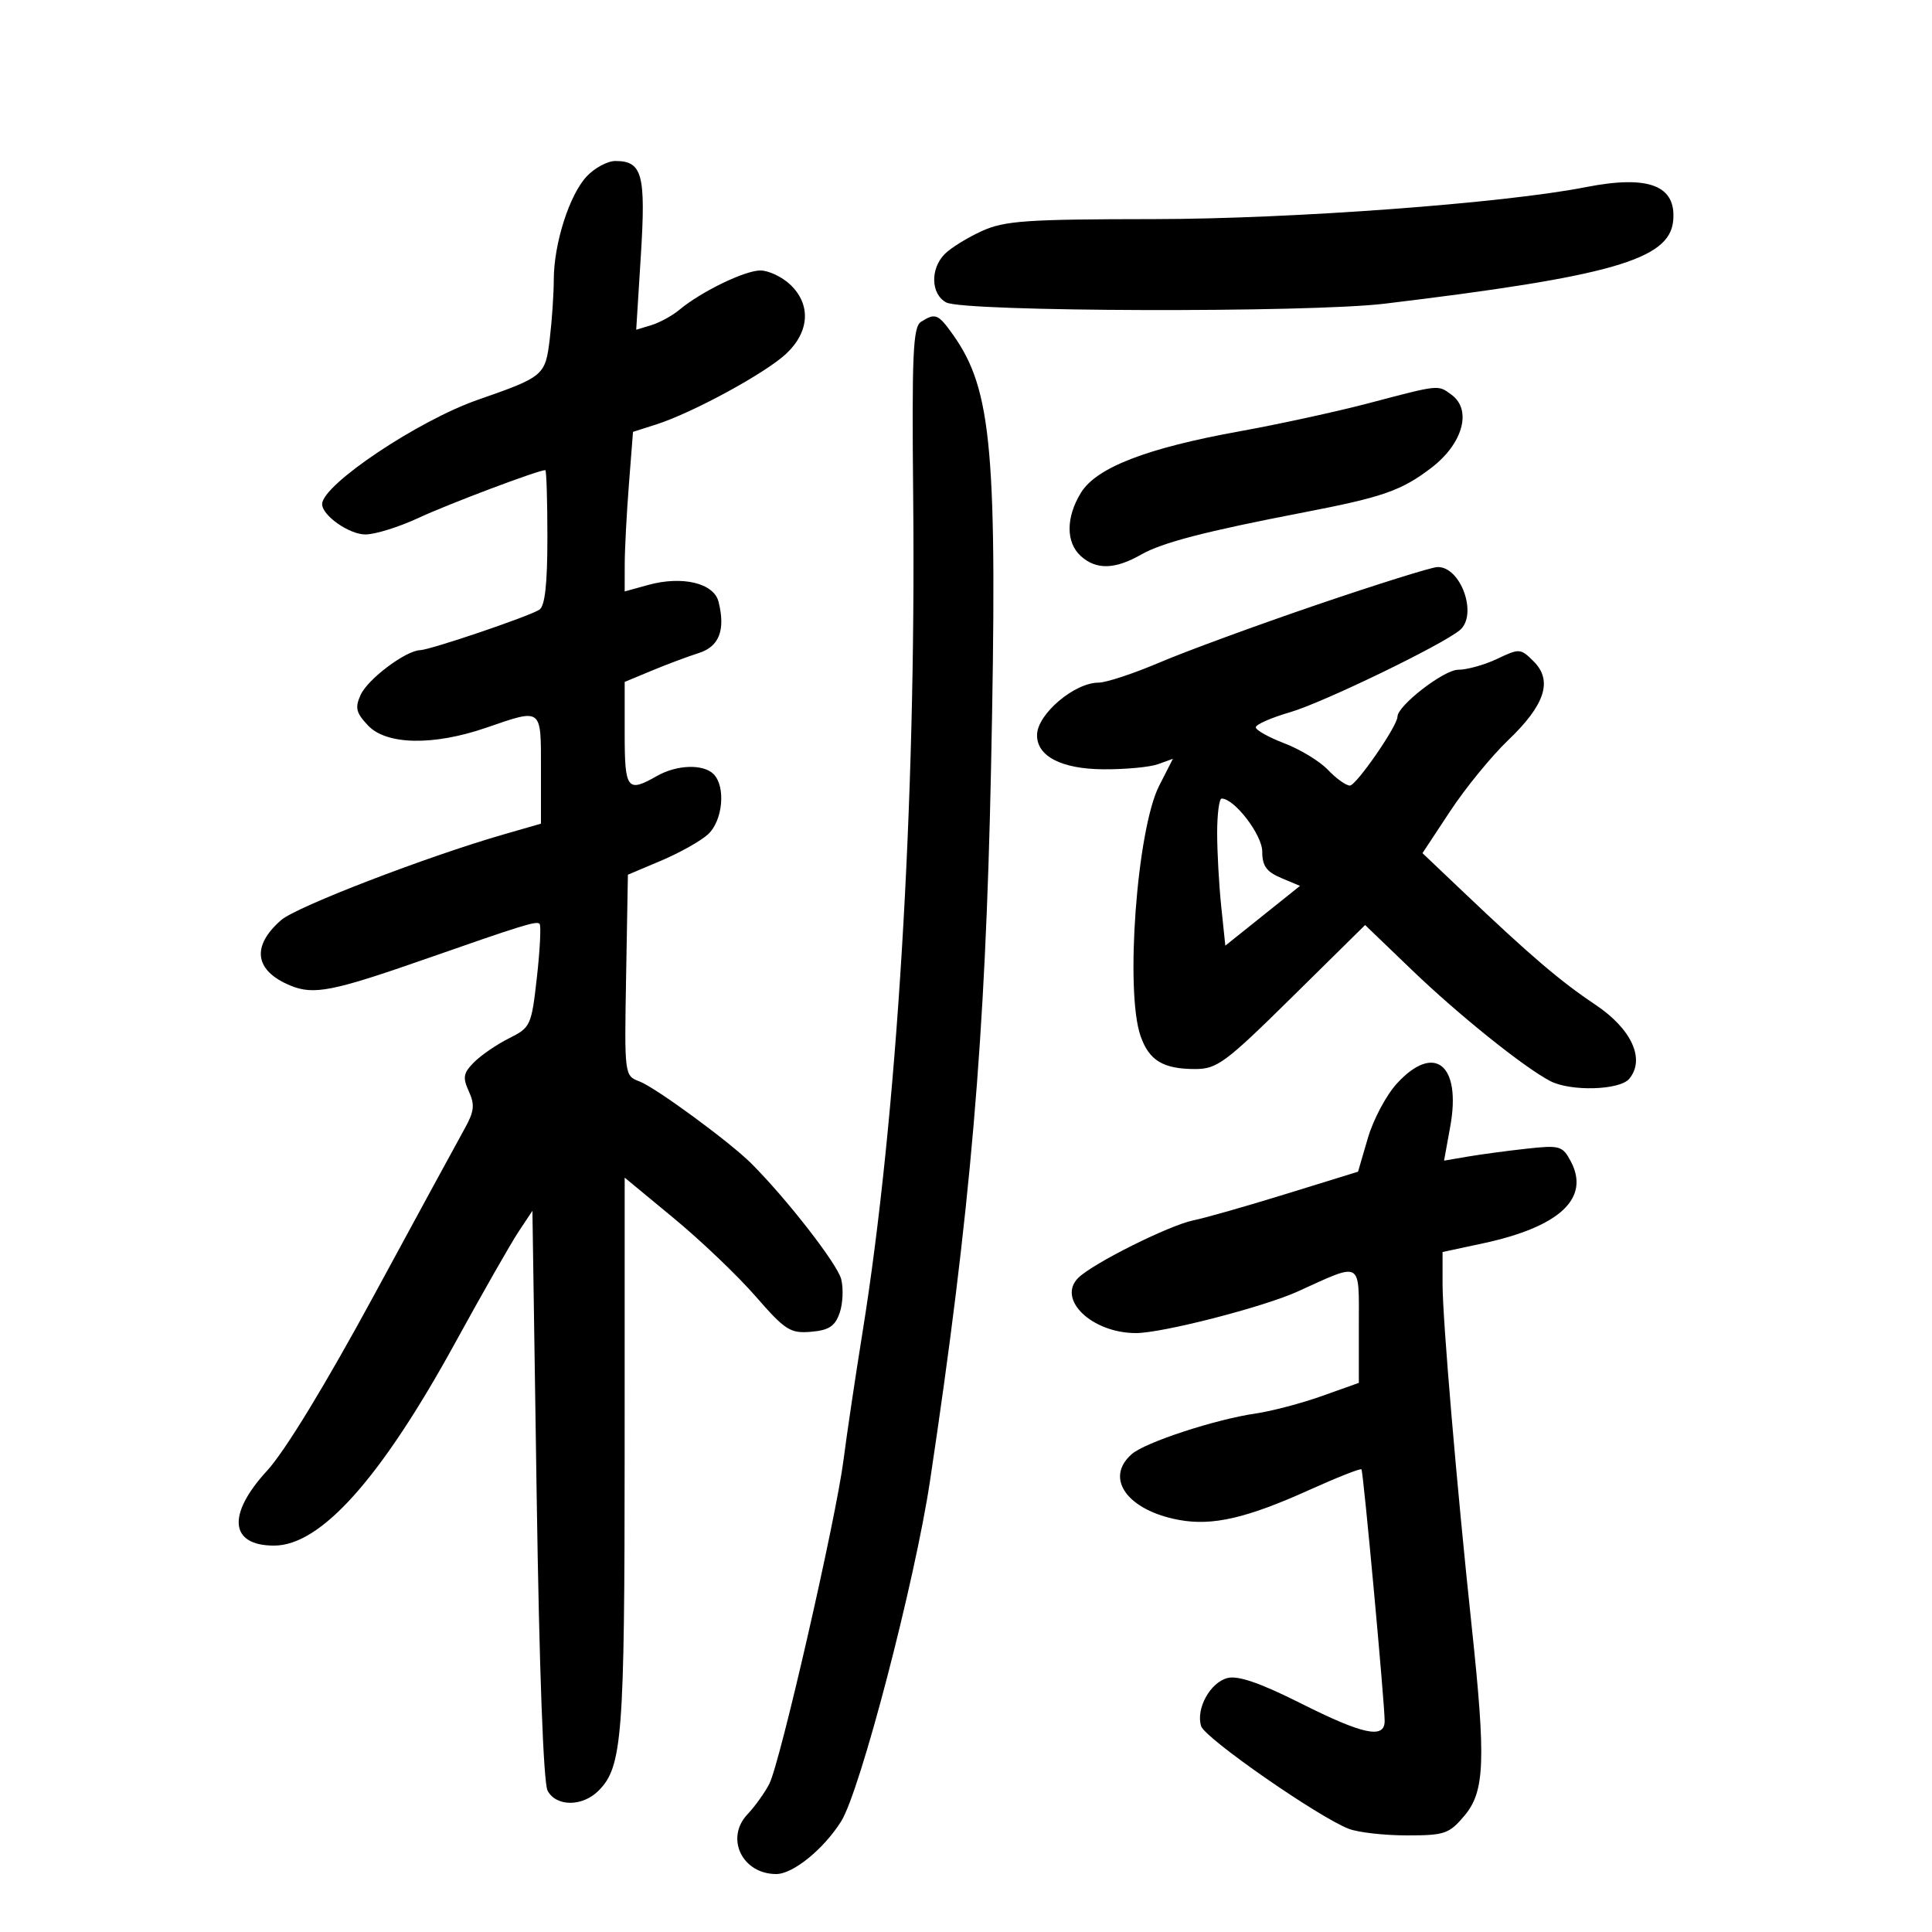 <svg xmlns="http://www.w3.org/2000/svg" width="300" height="300" viewBox="0 0 300 300" version="1.1">
	<path d="M 91.112 27.380 C 88.417 30.250, 86.003 37.804, 85.991 43.409 C 85.987 45.659, 85.704 49.816, 85.364 52.647 C 84.683 58.313, 84.451 58.509, 74.188 62.084 C 64.934 65.308, 50.112 75.223, 50.022 78.250 C 49.970 80.007, 54.217 82.999, 56.750 82.990 C 58.263 82.985, 61.975 81.826, 65 80.415 C 69.600 78.269, 83.580 73, 84.674 73 C 84.853 73, 85 77.698, 85 83.441 C 85 90.703, 84.619 94.124, 83.750 94.678 C 82.092 95.733, 66.849 100.904, 65.236 100.958 C 62.986 101.033, 57.127 105.433, 56.006 107.890 C 55.094 109.888, 55.279 110.668, 57.132 112.640 C 59.992 115.685, 67.281 115.828, 75.500 113 C 84.243 109.992, 84 109.808, 84 119.449 L 84 127.898 78.250 129.555 C 66.240 133.016, 46.038 140.792, 43.657 142.870 C 38.992 146.941, 39.525 150.732, 45.088 153.036 C 48.697 154.531, 51.663 153.950, 66 148.937 C 81.191 143.626, 83.306 142.973, 83.780 143.447 C 84.037 143.704, 83.854 147.421, 83.374 151.707 C 82.527 159.259, 82.394 159.553, 79.062 161.216 C 77.170 162.160, 74.727 163.829, 73.632 164.924 C 71.942 166.613, 71.816 167.301, 72.801 169.462 C 73.753 171.551, 73.636 172.591, 72.152 175.254 C 71.158 177.039, 64.854 188.625, 58.145 201 C 50.562 214.986, 44.253 225.342, 41.473 228.368 C 35.213 235.181, 35.660 240, 42.552 240 C 49.818 240, 59.122 229.583, 70.687 208.500 C 74.910 200.800, 79.335 193.041, 80.520 191.258 L 82.674 188.015 83.332 232.063 C 83.739 259.363, 84.385 276.851, 85.030 278.056 C 86.372 280.564, 90.432 280.568, 92.935 278.065 C 96.632 274.368, 96.989 269.768, 96.994 225.681 L 97 182.861 104.645 189.181 C 108.850 192.656, 114.561 198.110, 117.337 201.299 C 121.916 206.559, 122.714 207.070, 125.924 206.799 C 128.706 206.564, 129.659 205.941, 130.375 203.890 C 130.877 202.455, 130.988 200.087, 130.621 198.628 C 130.032 196.281, 122.200 186.200, 116.667 180.667 C 113.336 177.336, 101.810 168.878, 99.302 167.925 C 96.953 167.032, 96.950 167.004, 97.225 151.426 L 97.500 135.823 102.671 133.638 C 105.515 132.436, 108.777 130.607, 109.921 129.572 C 112.236 127.476, 112.737 122.137, 110.800 120.200 C 109.198 118.598, 105.081 118.739, 102 120.500 C 97.401 123.129, 97 122.602, 97 113.944 L 97 105.888 101.250 104.120 C 103.588 103.147, 106.850 101.926, 108.500 101.406 C 111.681 100.403, 112.676 97.828, 111.575 93.442 C 110.846 90.538, 105.945 89.369, 100.639 90.834 L 97 91.839 97.006 87.669 C 97.009 85.376, 97.300 79.801, 97.652 75.279 L 98.292 67.059 101.896 65.908 C 107.532 64.109, 118.821 57.970, 122.061 54.943 C 125.722 51.523, 125.969 47.259, 122.686 44.174 C 121.413 42.978, 119.336 42, 118.072 42 C 115.646 42, 108.871 45.288, 105.500 48.101 C 104.400 49.019, 102.440 50.092, 101.145 50.486 L 98.790 51.201 99.515 39.598 C 100.298 27.074, 99.735 25, 95.552 25 C 94.340 25, 92.342 26.071, 91.112 27.380 M 246.205 29.065 C 233.524 31.563, 200.586 34.001, 179.251 34.022 C 159.362 34.041, 155.993 34.274, 152.468 35.876 C 150.250 36.883, 147.663 38.480, 146.718 39.425 C 144.420 41.723, 144.531 45.679, 146.930 46.963 C 149.669 48.428, 203.188 48.581, 215 47.157 C 250.134 42.921, 259.219 40.318, 259.806 34.321 C 260.347 28.799, 256.028 27.130, 246.205 29.065 M 143.020 49.966 C 141.764 50.761, 141.580 54.920, 141.801 77.575 C 142.260 124.684, 139.282 173.643, 133.939 206.837 C 132.818 213.802, 131.489 222.727, 130.985 226.672 C 129.806 235.901, 121.141 273.729, 119.457 277 C 118.749 278.375, 117.221 280.505, 116.062 281.733 C 112.569 285.433, 115.253 291, 120.530 291 C 123.138 291, 127.874 287.160, 130.608 282.829 C 133.567 278.142, 142.052 245.649, 144.404 230 C 150.714 188.014, 153.015 161.196, 153.883 119.521 C 154.913 70.110, 154.073 60.529, 147.959 51.942 C 145.679 48.741, 145.238 48.564, 143.020 49.966 M 212.500 62.617 C 207.550 63.920, 198.550 65.879, 192.500 66.972 C 178.076 69.577, 170.261 72.599, 167.856 76.500 C 165.502 80.320, 165.491 84.229, 167.829 86.345 C 170.220 88.509, 173.117 88.438, 177.193 86.116 C 180.477 84.245, 187.150 82.515, 202.500 79.553 C 214.722 77.195, 217.590 76.193, 222.225 72.668 C 227.155 68.917, 228.618 63.656, 225.388 61.294 C 223.245 59.728, 223.629 59.688, 212.500 62.617 M 204.500 93.902 C 195.150 97.091, 184.176 101.117, 180.112 102.850 C 176.049 104.582, 171.762 106, 170.585 106 C 166.842 106, 161.096 110.869, 161.032 114.095 C 160.966 117.412, 164.793 119.409, 171.306 119.455 C 174.713 119.480, 178.542 119.123, 179.815 118.662 L 182.131 117.824 179.993 122.013 C 176.546 128.771, 174.678 153.908, 177.105 160.872 C 178.432 164.678, 180.618 166, 185.588 166 C 188.983 166, 190.295 165.025, 200.640 154.818 L 211.974 143.637 219.237 150.618 C 226.474 157.574, 236.534 165.655, 240.684 167.847 C 243.841 169.514, 251.502 169.305, 252.991 167.511 C 255.511 164.474, 253.360 159.774, 247.725 156.005 C 242.246 152.340, 237.703 148.461, 227.208 138.488 L 220.882 132.476 225.191 125.944 C 227.561 122.352, 231.601 117.407, 234.168 114.956 C 239.913 109.472, 241.142 105.698, 238.156 102.712 C 236.118 100.674, 235.935 100.661, 232.491 102.303 C 230.534 103.236, 227.800 104, 226.417 104 C 224.207 104, 217 109.575, 217 111.285 C 217 112.724, 210.585 121.998, 209.601 121.983 C 208.995 121.973, 207.469 120.879, 206.210 119.550 C 204.950 118.222, 201.913 116.368, 199.460 115.432 C 197.007 114.495, 195 113.371, 195 112.935 C 195 112.499, 197.396 111.445, 200.324 110.594 C 205.385 109.123, 223.859 100.192, 226.674 97.855 C 229.523 95.491, 226.842 87.939, 223.193 88.053 C 222.262 88.082, 213.850 90.714, 204.500 93.902 M 189 129.353 C 189 132.298, 189.285 137.437, 189.634 140.774 L 190.268 146.841 196.066 142.202 L 201.864 137.562 198.932 136.329 C 196.660 135.374, 196 134.453, 196 132.235 C 196 129.635, 191.686 124, 189.695 124 C 189.313 124, 189 126.409, 189 129.353 M 216.906 168.250 C 215.267 170.037, 213.239 173.849, 212.401 176.719 L 210.876 181.939 199.688 185.397 C 193.535 187.299, 187.075 189.140, 185.333 189.489 C 181.594 190.237, 169.660 196.197, 167.424 198.433 C 164.088 201.769, 169.562 207, 176.389 207 C 180.474 207, 196.175 202.965, 201.500 200.546 C 211.607 195.956, 211 195.620, 211 205.799 L 211 214.732 205.250 216.780 C 202.088 217.906, 197.475 219.122, 195 219.482 C 188.727 220.395, 177.847 223.956, 175.750 225.784 C 171.450 229.533, 175.055 234.547, 183.109 236.020 C 188.288 236.967, 193.596 235.741, 203.326 231.350 C 207.631 229.408, 211.268 227.972, 211.409 228.160 C 211.702 228.549, 215.021 264.590, 215.008 267.250 C 214.995 270.063, 211.672 269.358, 201.968 264.484 C 195.702 261.337, 192.260 260.148, 190.613 260.561 C 187.917 261.238, 185.660 265.354, 186.513 268.041 C 187.111 269.925, 204.795 282.211, 209.462 283.986 C 210.930 284.544, 214.986 285, 218.476 285 C 224.335 285, 225.021 284.764, 227.411 281.923 C 230.563 278.178, 230.743 273.383, 228.519 252.500 C 226.208 230.810, 224 204.846, 224 199.370 L 224 194.413 230.250 193.072 C 242.209 190.507, 246.971 186.051, 243.896 180.305 C 242.620 177.922, 242.192 177.801, 237.018 178.372 C 233.983 178.707, 229.865 179.260, 227.866 179.602 L 224.232 180.224 225.194 174.931 C 226.945 165.297, 222.731 161.899, 216.906 168.250" stroke="none" fill="black" fill-rule="evenodd"/>
</svg>